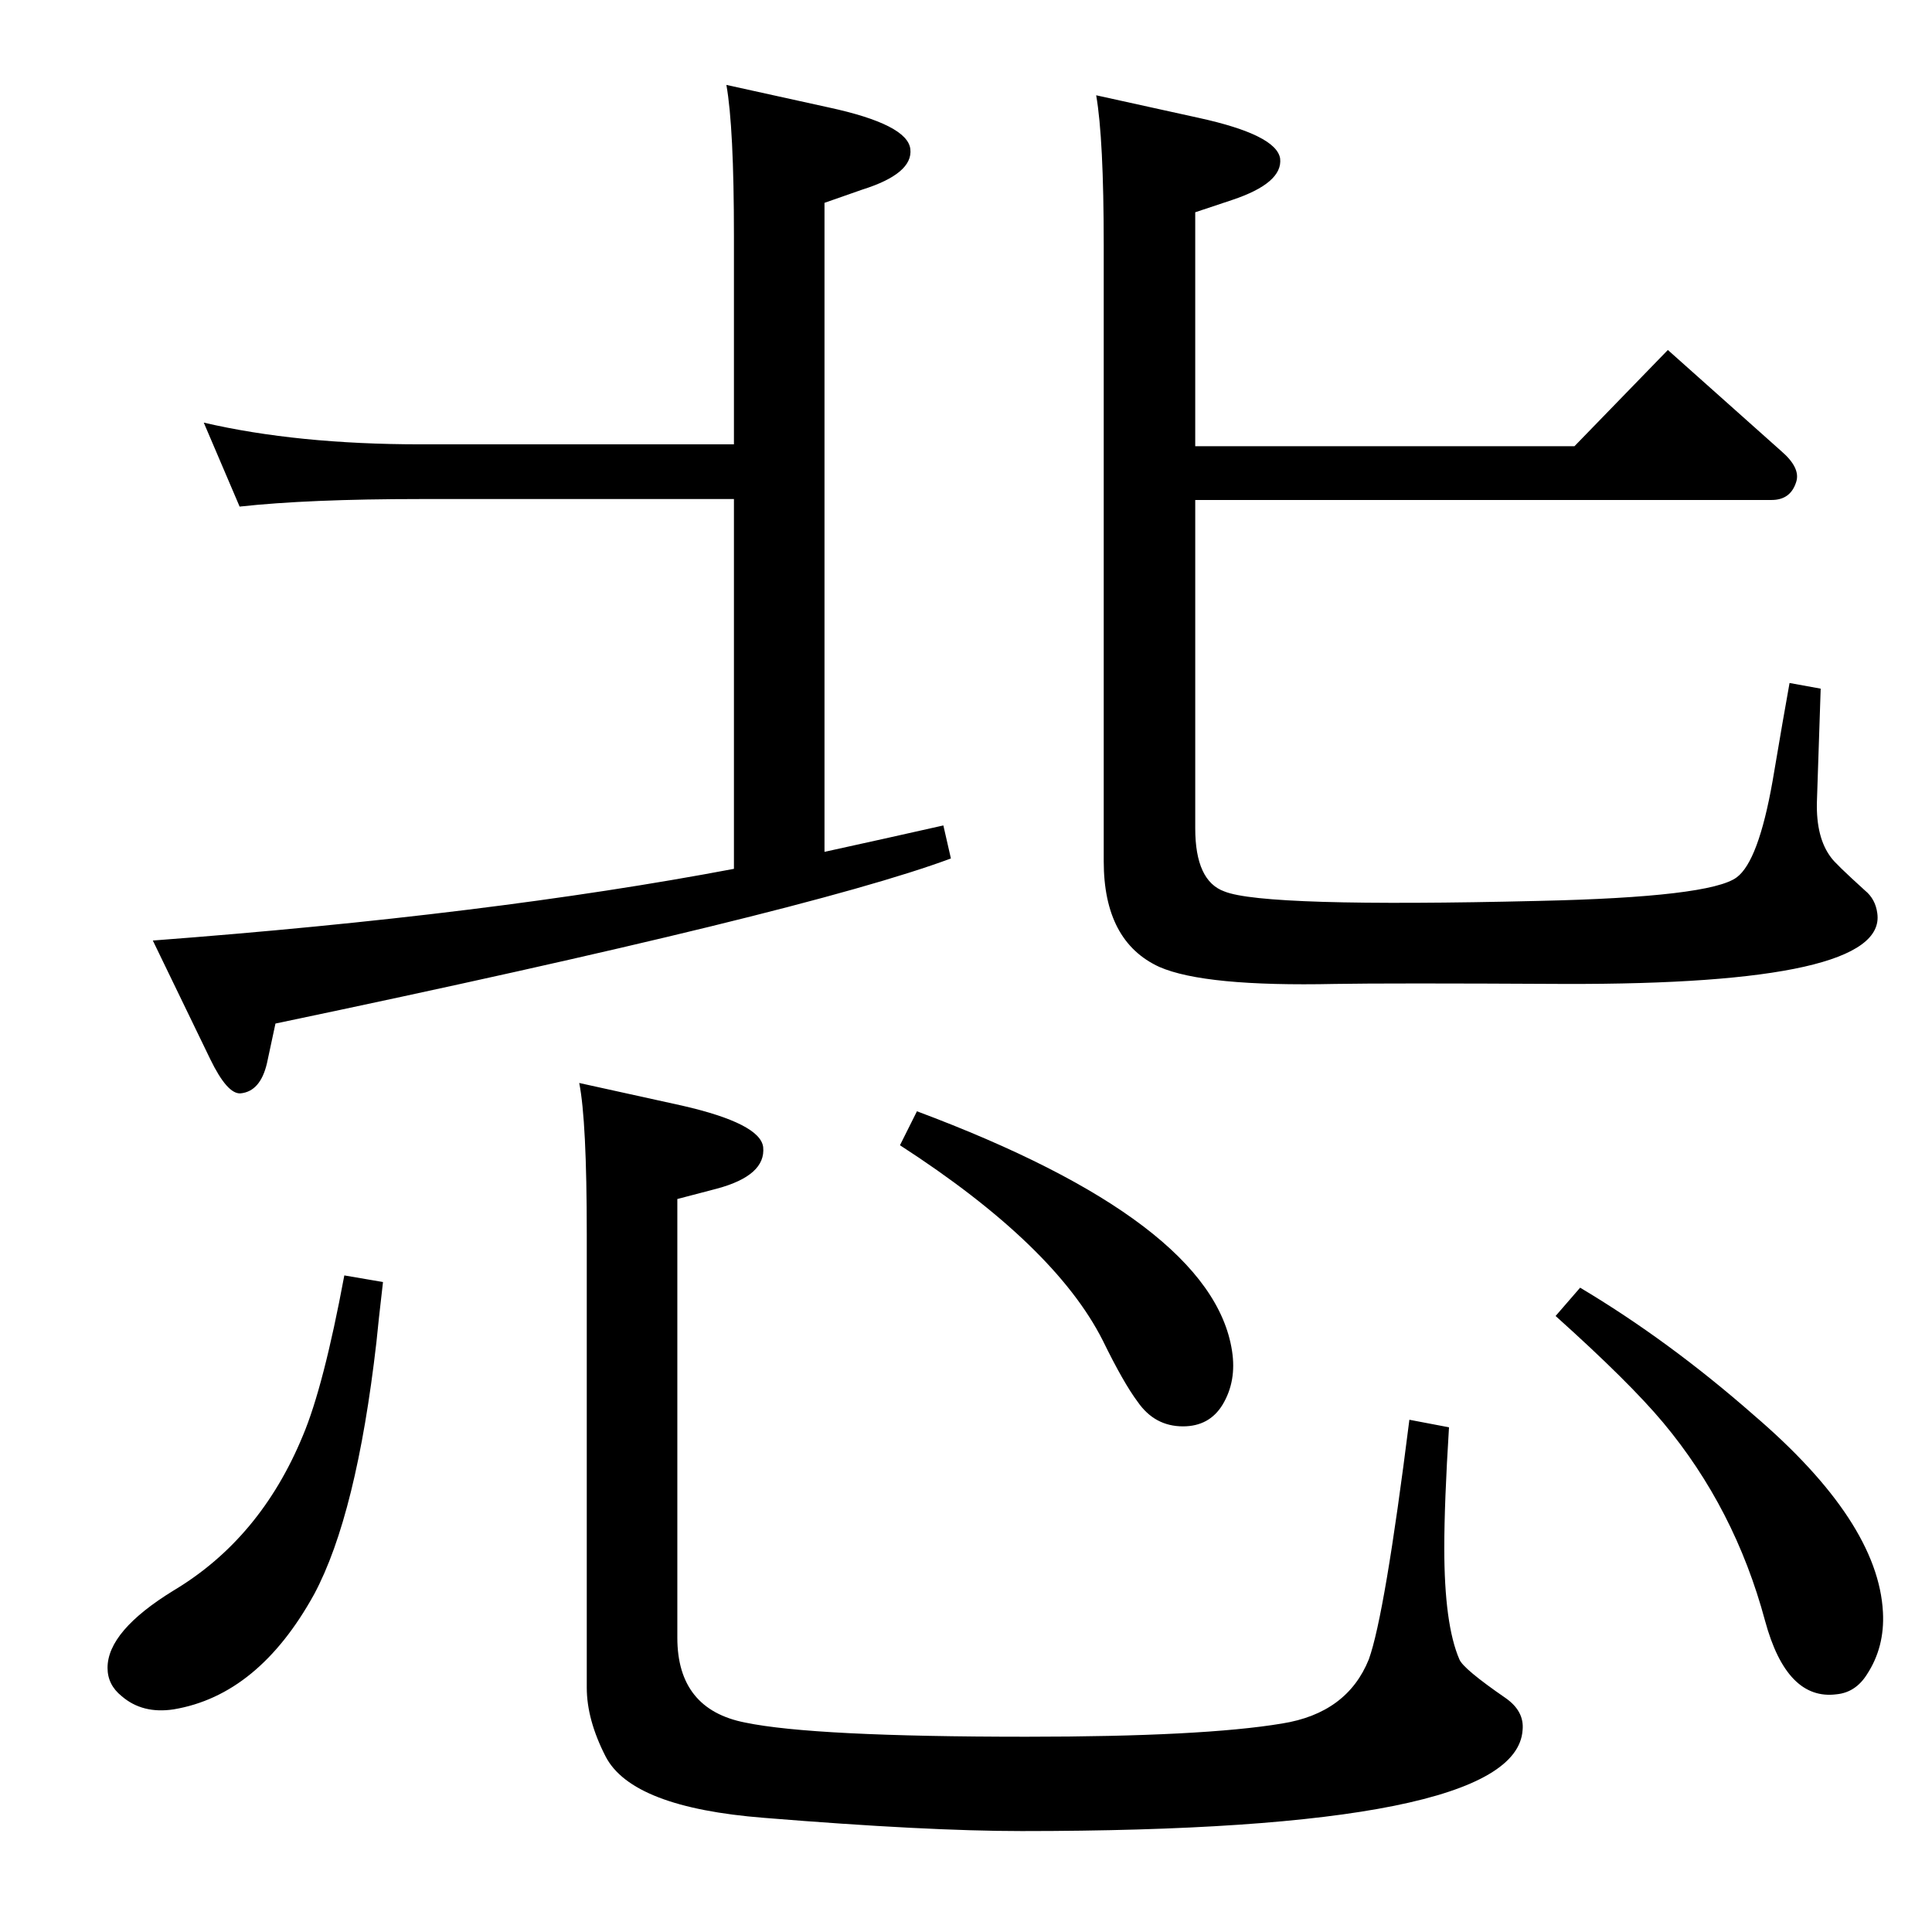 <?xml version="1.0" standalone="no"?>
<!DOCTYPE svg PUBLIC "-//W3C//DTD SVG 1.1//EN" "http://www.w3.org/Graphics/SVG/1.1/DTD/svg11.dtd" >
<svg xmlns="http://www.w3.org/2000/svg" xmlns:xlink="http://www.w3.org/1999/xlink" version="1.1" viewBox="0 0 2048 2048">
  <g transform="matrix(1 0 0 -1 0 2048)">
   <path fill="currentColor"
d="M874 1145q64 14 126 28l8 -35q-153 -57 -716 -175l-9 -42q-7 -30 -28 -32q-14 -1 -32 36l-61 126q357 27 616 76v392h-332q-119 0 -192 -8l-38 89q99 -23 230 -23h332v221q0 115 -8 160l109 -24q83 -18 86 -44t-51 -43l-40 -14v-688zM1267 1575h402l99 102l120 -107
q21 -18 16 -33q-6 -19 -26 -19h-611v-348q0 -56 31 -67q42 -17 333 -10q182 4 210 25q23 17 38 102q12 71 18 104l33 -6l-4 -120q-1 -38 15 -59q4 -6 36 -35q11 -9 13 -24q11 -76 -332 -75q-187 1 -243 0q-138 -3 -186 18q-59 27 -59 112v653q0 113 -8 159l109 -24
q82 -18 86 -43q3 -26 -51 -44l-39 -13v-248zM1675 683q94 -56 184 -135q132 -113 137 -209q2 -37 -17 -66q-12 -19 -32 -21q-53 -7 -76 78q-32 119 -108 210q-36 43 -114 113zM1494 543l42 -8q-5 -80 -5 -128q0 -81 16 -118q4 -10 49 -41q20 -14 18 -34q-7 -107 -531 -107
q-101 0 -273 14q-140 11 -168 65q-20 39 -20 73v481q0 120 -8 160l109 -24q83 -19 86 -44q3 -30 -49 -44l-42 -11v-465q0 -76 72 -90q72 -15 298 -15q187 0 271 14q69 11 92 68q17 47 43 254zM972 870q313 -117 334 -254q5 -32 -10 -57q-14 -23 -42 -23q-30 0 -48 26
q-15 20 -37 65q-51 101 -215 207zM365 696l41 -7q-5 -43 -7 -64q-21 -183 -66 -267q-59 -107 -149 -122q-33 -5 -55 14q-15 12 -15 30q0 39 70 82q92 55 137 164q22 52 44 170z" />
  </g>

</svg>
